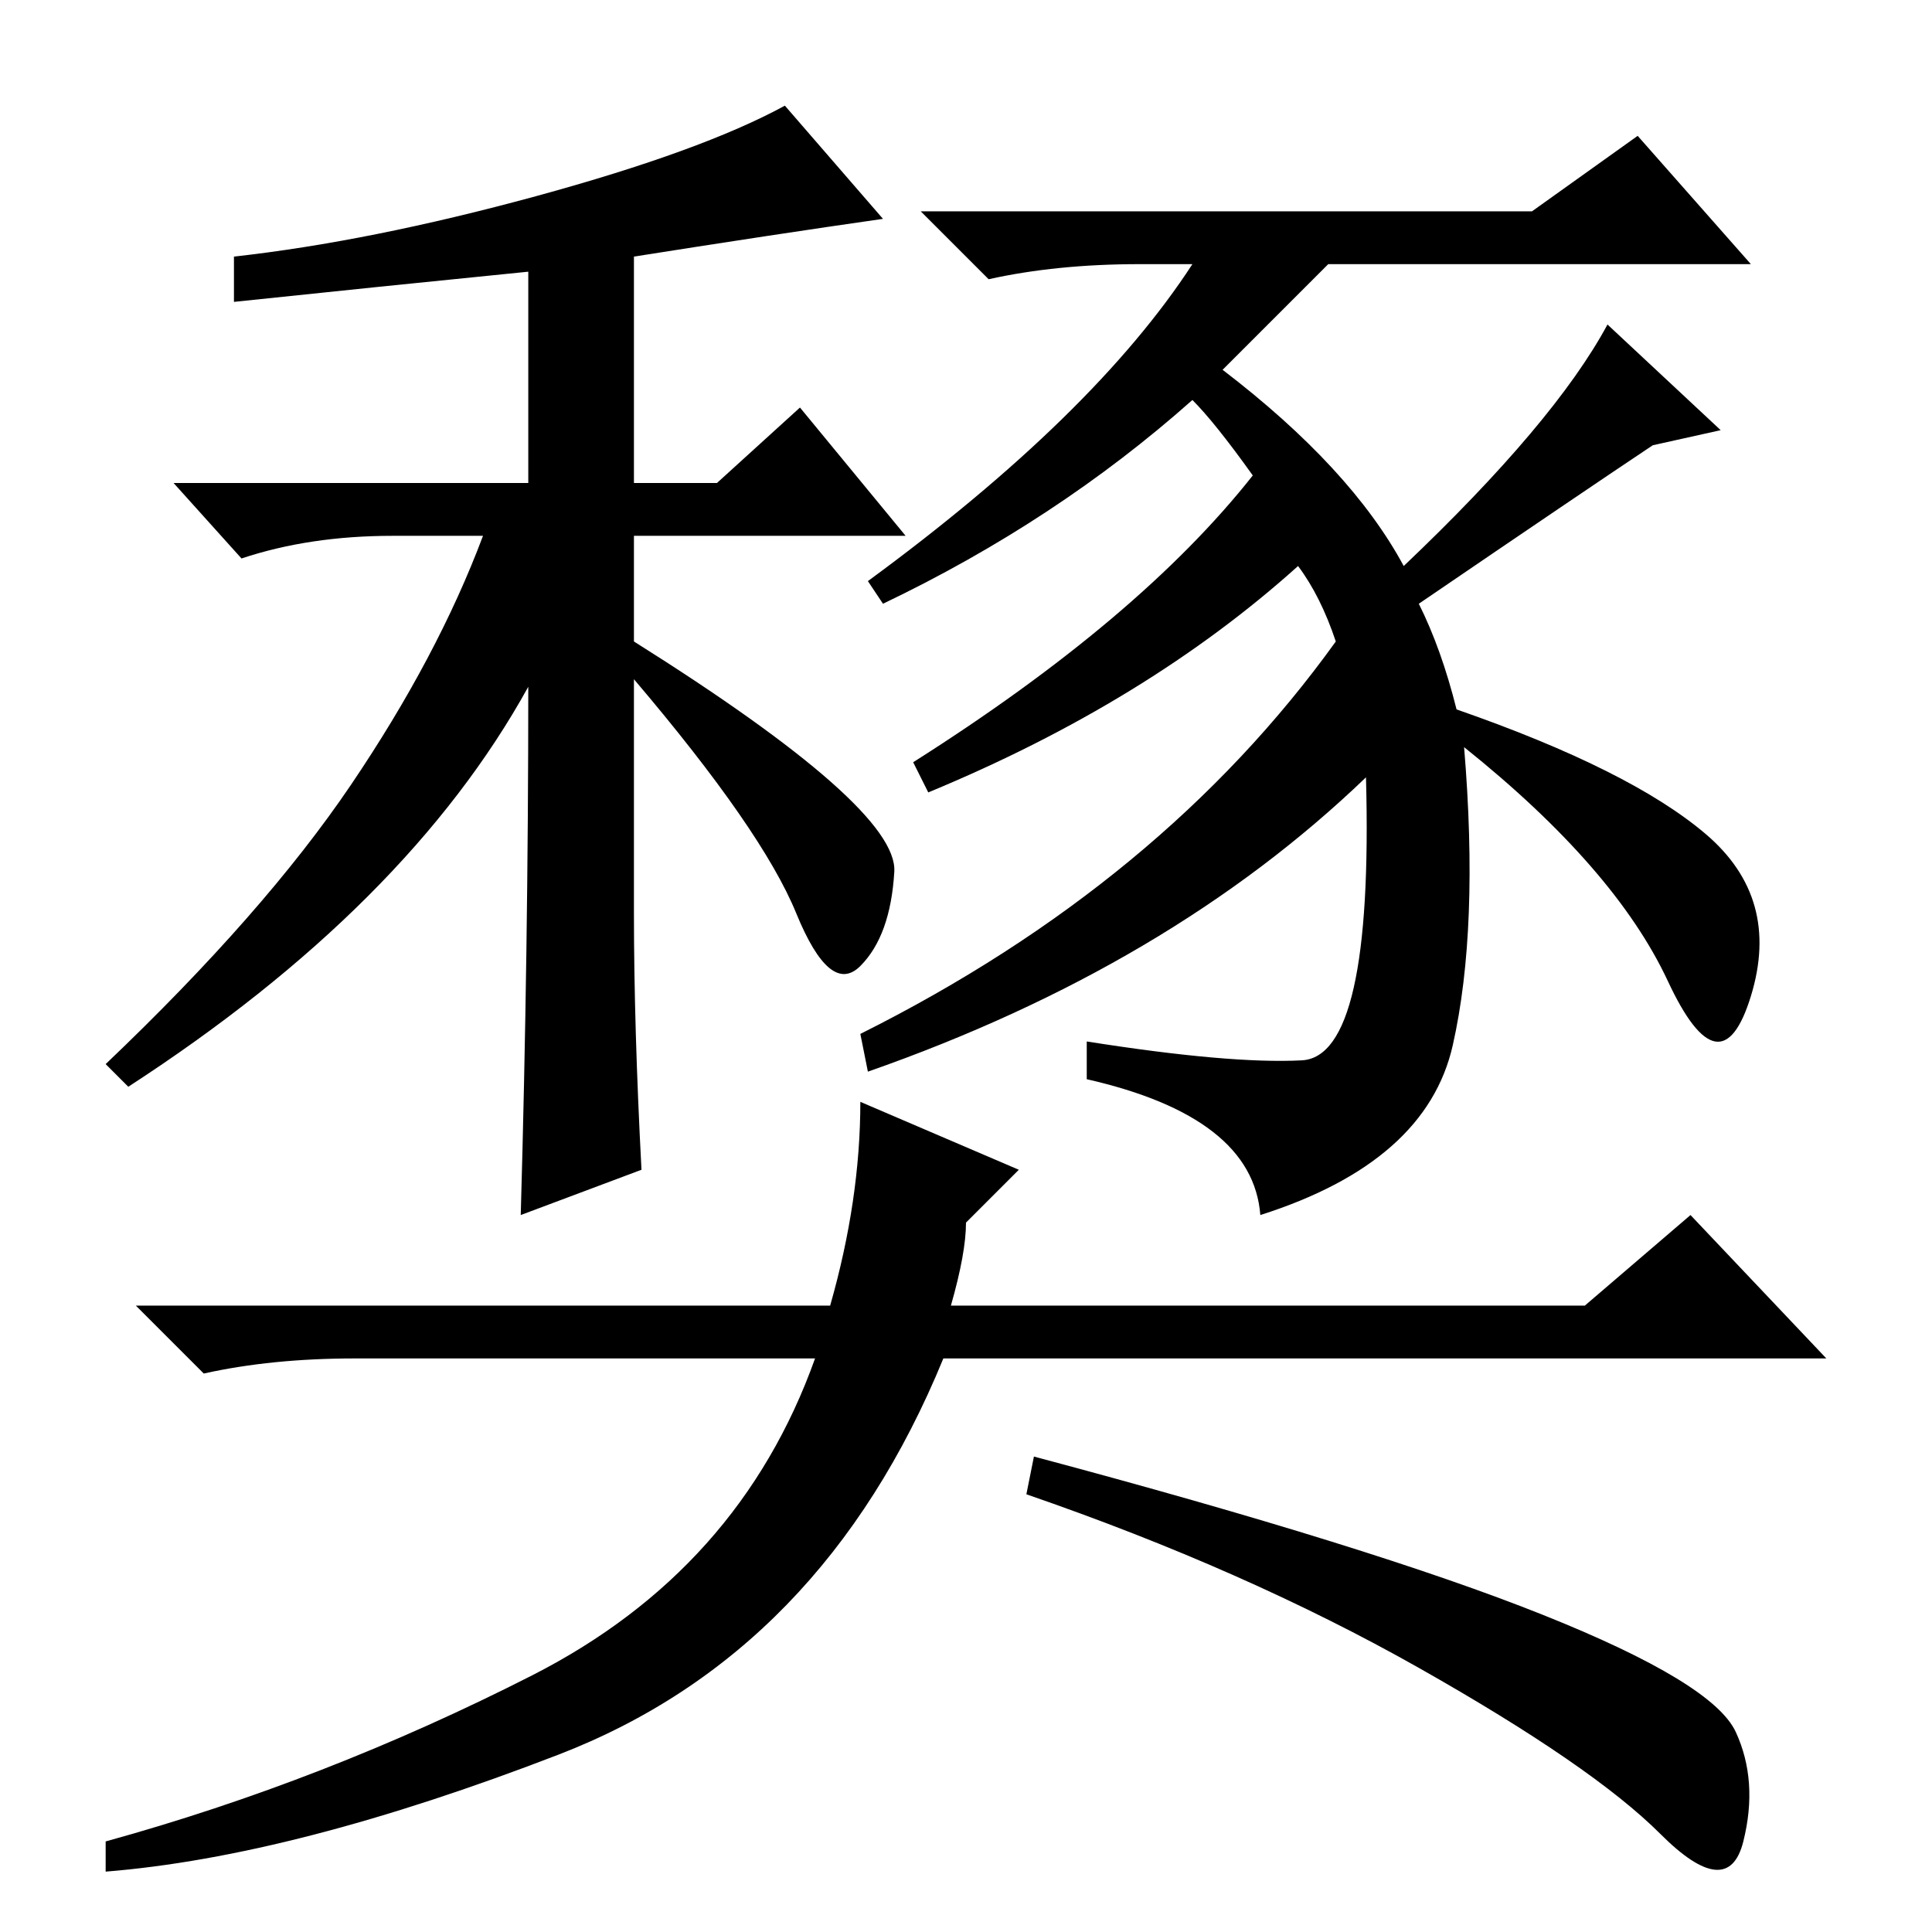 <?xml version="1.0" standalone="no"?>
<!DOCTYPE svg PUBLIC "-//W3C//DTD SVG 1.1//EN" "http://www.w3.org/Graphics/SVG/1.1/DTD/svg11.dtd" >
<svg xmlns="http://www.w3.org/2000/svg" xmlns:xlink="http://www.w3.org/1999/xlink" version="1.1" viewBox="0 -36 256 256">
  <g transform="matrix(1 0 0 -1 0 220)">
   <path fill="currentColor"
d="M84 135q0 -15 1 -34l-16 -6q1 35 1 70q-16 -29 -53 -53l-3 3q21 20 32.5 37t17.5 33h-12q-11 0 -20 -3l-9 10h47v28q-20 -2 -39 -4v6q18 2 40 8t33 12l13 -15q-14 -2 -33 -5v-30h11l11 10l14 -17h-36v-14q35 -22 34.5 -30.5t-4.5 -12.5t-8.5 7t-21.5 31v-31zM188 176
q3 -6 5 -14q23 -8 33 -16.5t6 -21.5t-11 2t-27 31q2 -24 -1.5 -39.5t-25.5 -22.5q-1 13 -23 18v5q19 -3 28.5 -2.5t8.5 37.5q-26 -25 -66 -39l-1 5q40 20 63 52q-2 6 -5 10q-20 -18 -49 -30l-2 4q30 19 45 38q-5 7 -8 10q-18 -16 -41 -27l-2 3q30 22 43 42h-7q-11 0 -20 -2
l-9 9h81l14 10l15 -17h-56l-14 -14q17 -13 24 -26q20 19 27 32l15 -14l-9 -2q-9 -6 -31 -21zM74 23.5q-35 -13.5 -60 -15.5v4q29 8 56.5 22t37.5 42h-61q-11 0 -20 -2l-9 9h92q4 14 4 27l21 -9l-7 -7q0 -4 -2 -11h84l14 12l18 -19h-117q-16 -39 -51 -52.5zM137 63
q45 -12 67.5 -21t25.5 -15.5t1 -14.5t-11 1t-32 22t-52 23z" />
  </g>

</svg>
